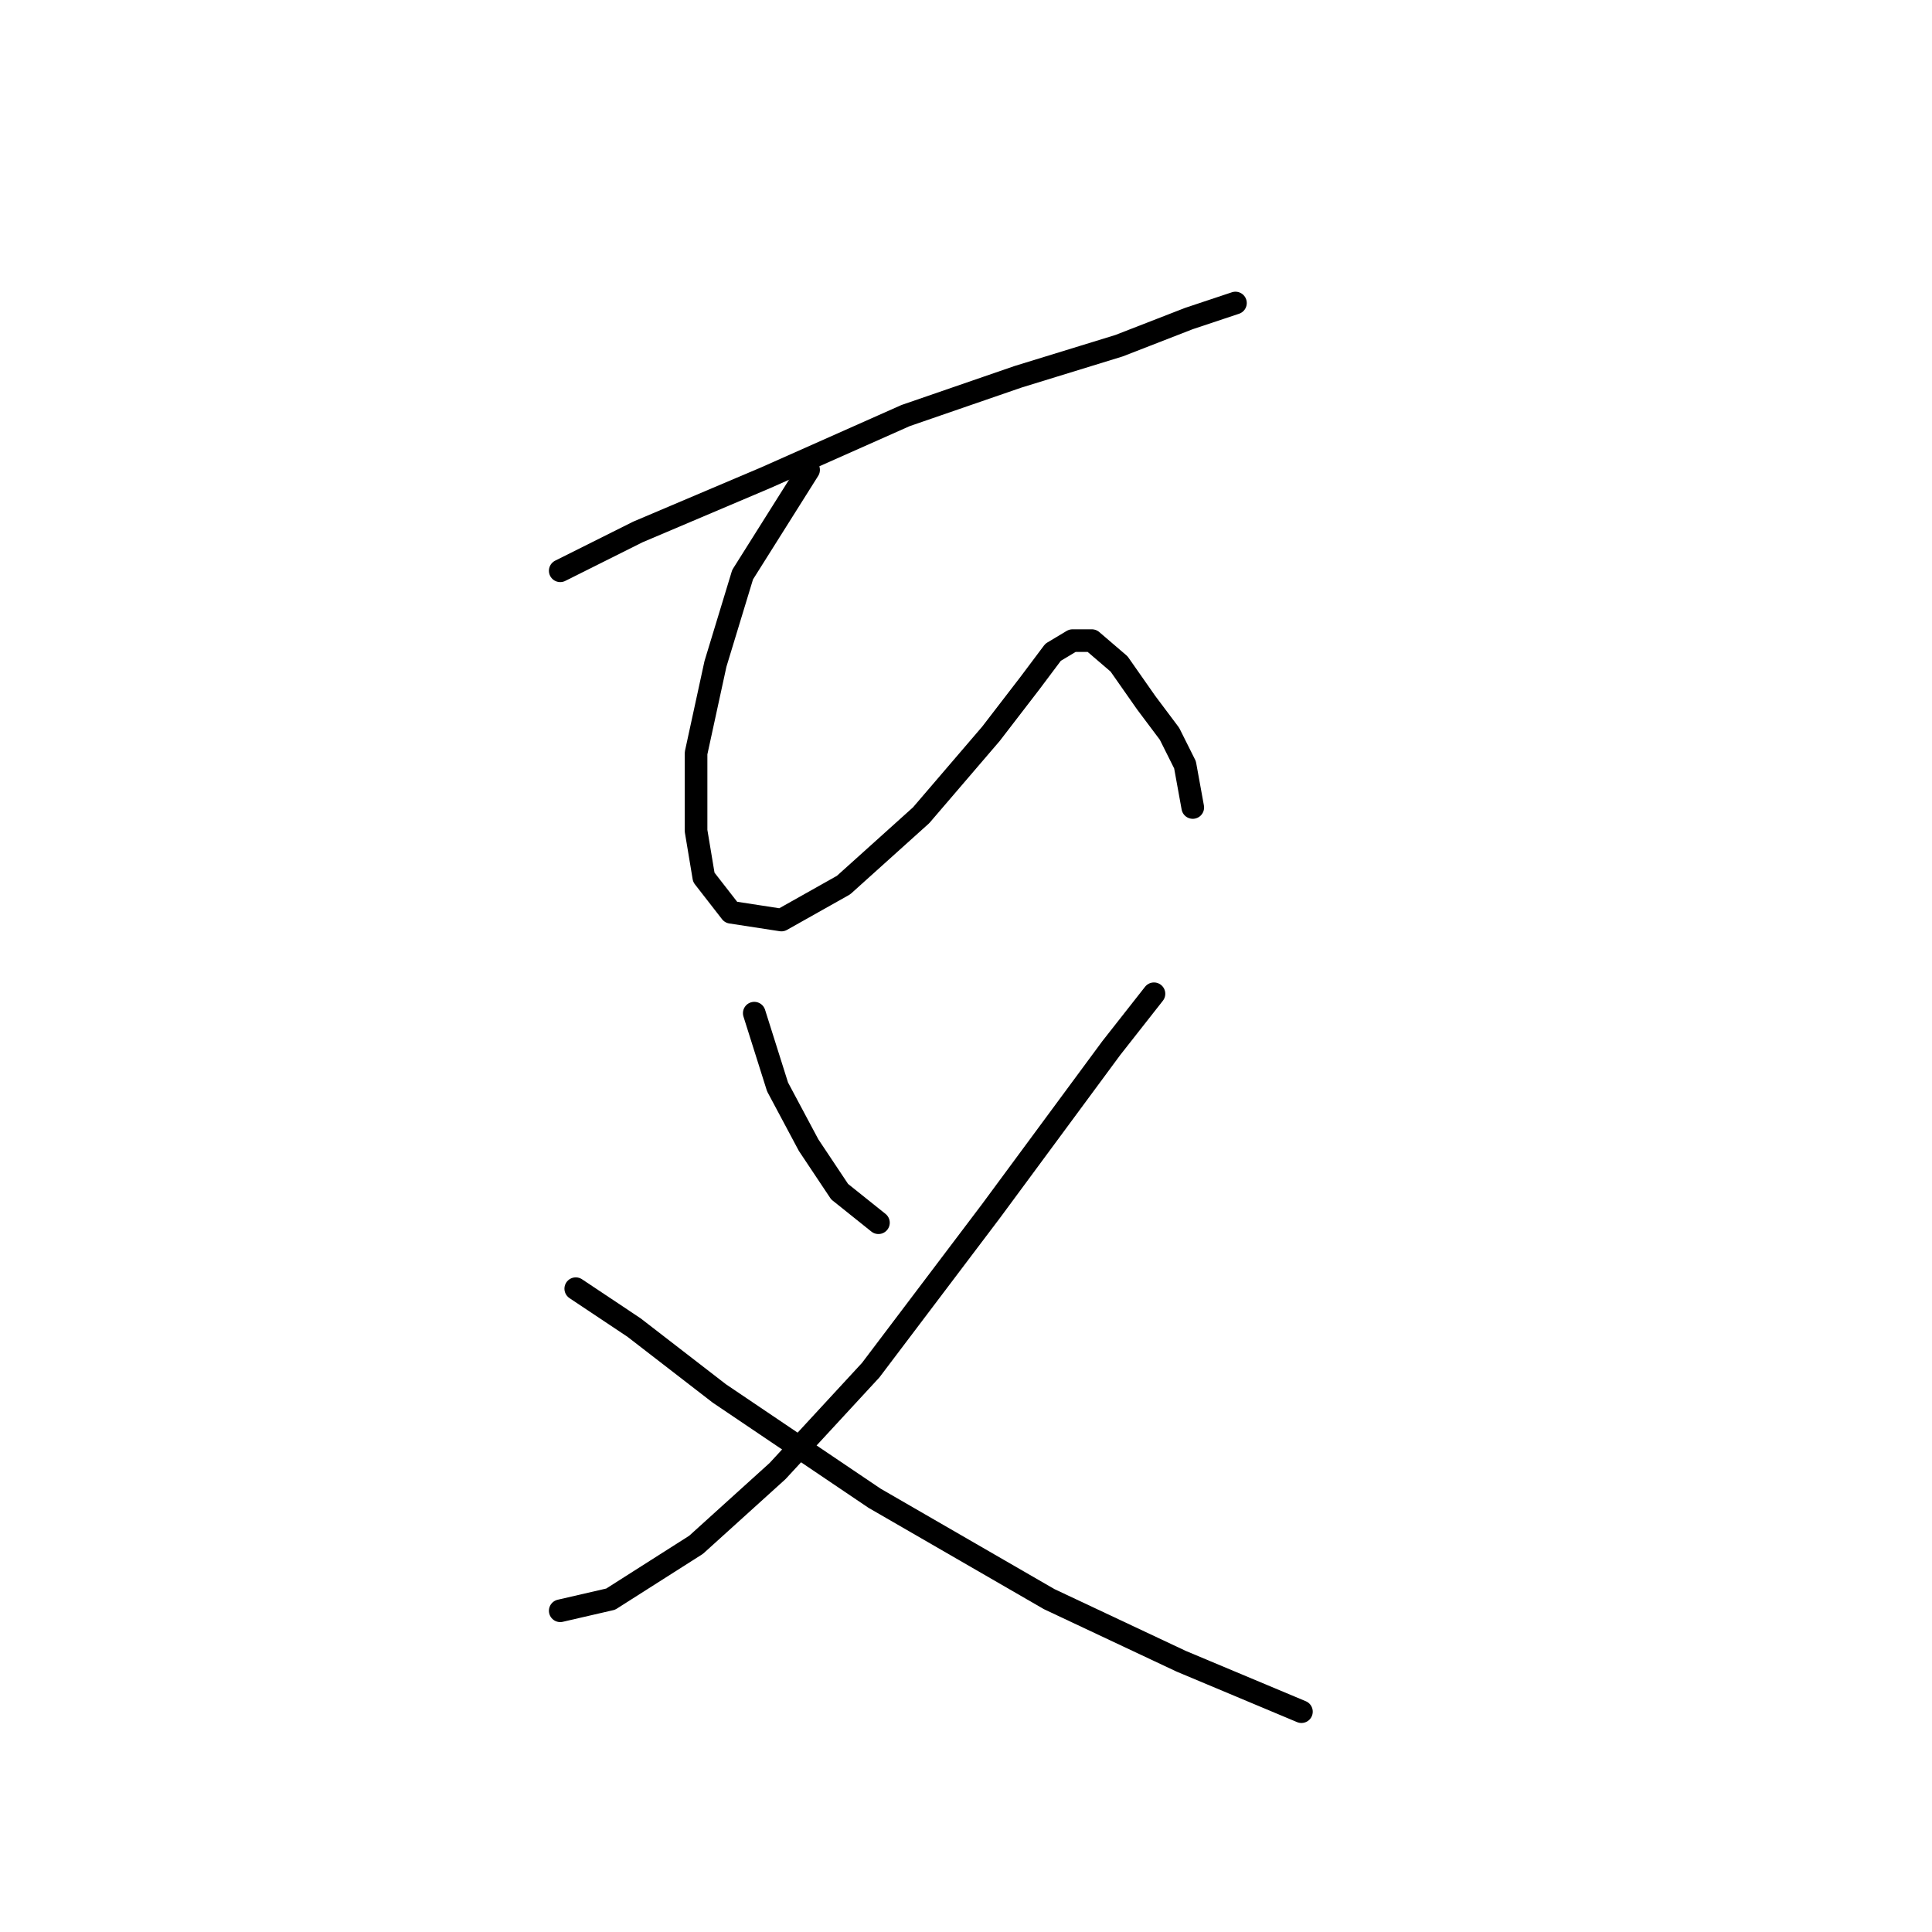 <?xml version="1.0" standalone="no"?>
    <svg width="256" height="256" xmlns="http://www.w3.org/2000/svg" version="1.1">
    <polyline stroke="black" stroke-width="3" stroke-linecap="round" fill="transparent" stroke-linejoin="round" points="74.234 75.631 84.518 70.489 101.486 63.291 119.997 55.064 134.909 49.922 148.278 45.808 157.534 42.209 163.704 40.152 163.704 40.152 " />
        <polyline stroke="black" stroke-width="3" stroke-linecap="round" fill="transparent" stroke-linejoin="round" points="107.143 62.262 98.401 76.146 94.802 87.972 92.231 99.799 92.231 110.083 93.259 116.253 96.859 120.881 103.543 121.909 111.77 117.281 122.054 108.026 131.31 97.228 136.452 90.543 139.537 86.43 142.108 84.887 144.679 84.887 148.278 87.972 151.878 93.114 154.963 97.228 157.02 101.341 158.048 106.997 158.048 106.997 " />
        <polyline stroke="black" stroke-width="3" stroke-linecap="round" fill="transparent" stroke-linejoin="round" points="99.944 134.25 103.029 144.02 107.143 151.733 111.256 157.903 116.398 162.017 116.398 162.017 " />
        <polyline stroke="black" stroke-width="3" stroke-linecap="round" fill="transparent" stroke-linejoin="round" points="152.906 131.679 147.25 138.878 131.31 160.474 115.37 181.556 103.029 194.925 92.231 204.695 80.918 211.894 74.234 213.436 74.234 213.436 " />
        <polyline stroke="black" stroke-width="3" stroke-linecap="round" fill="transparent" stroke-linejoin="round" points="76.291 170.758 84.004 175.9 95.316 184.641 115.884 198.525 139.023 211.894 156.505 220.121 172.446 226.805 172.446 226.805 " />
        </svg>